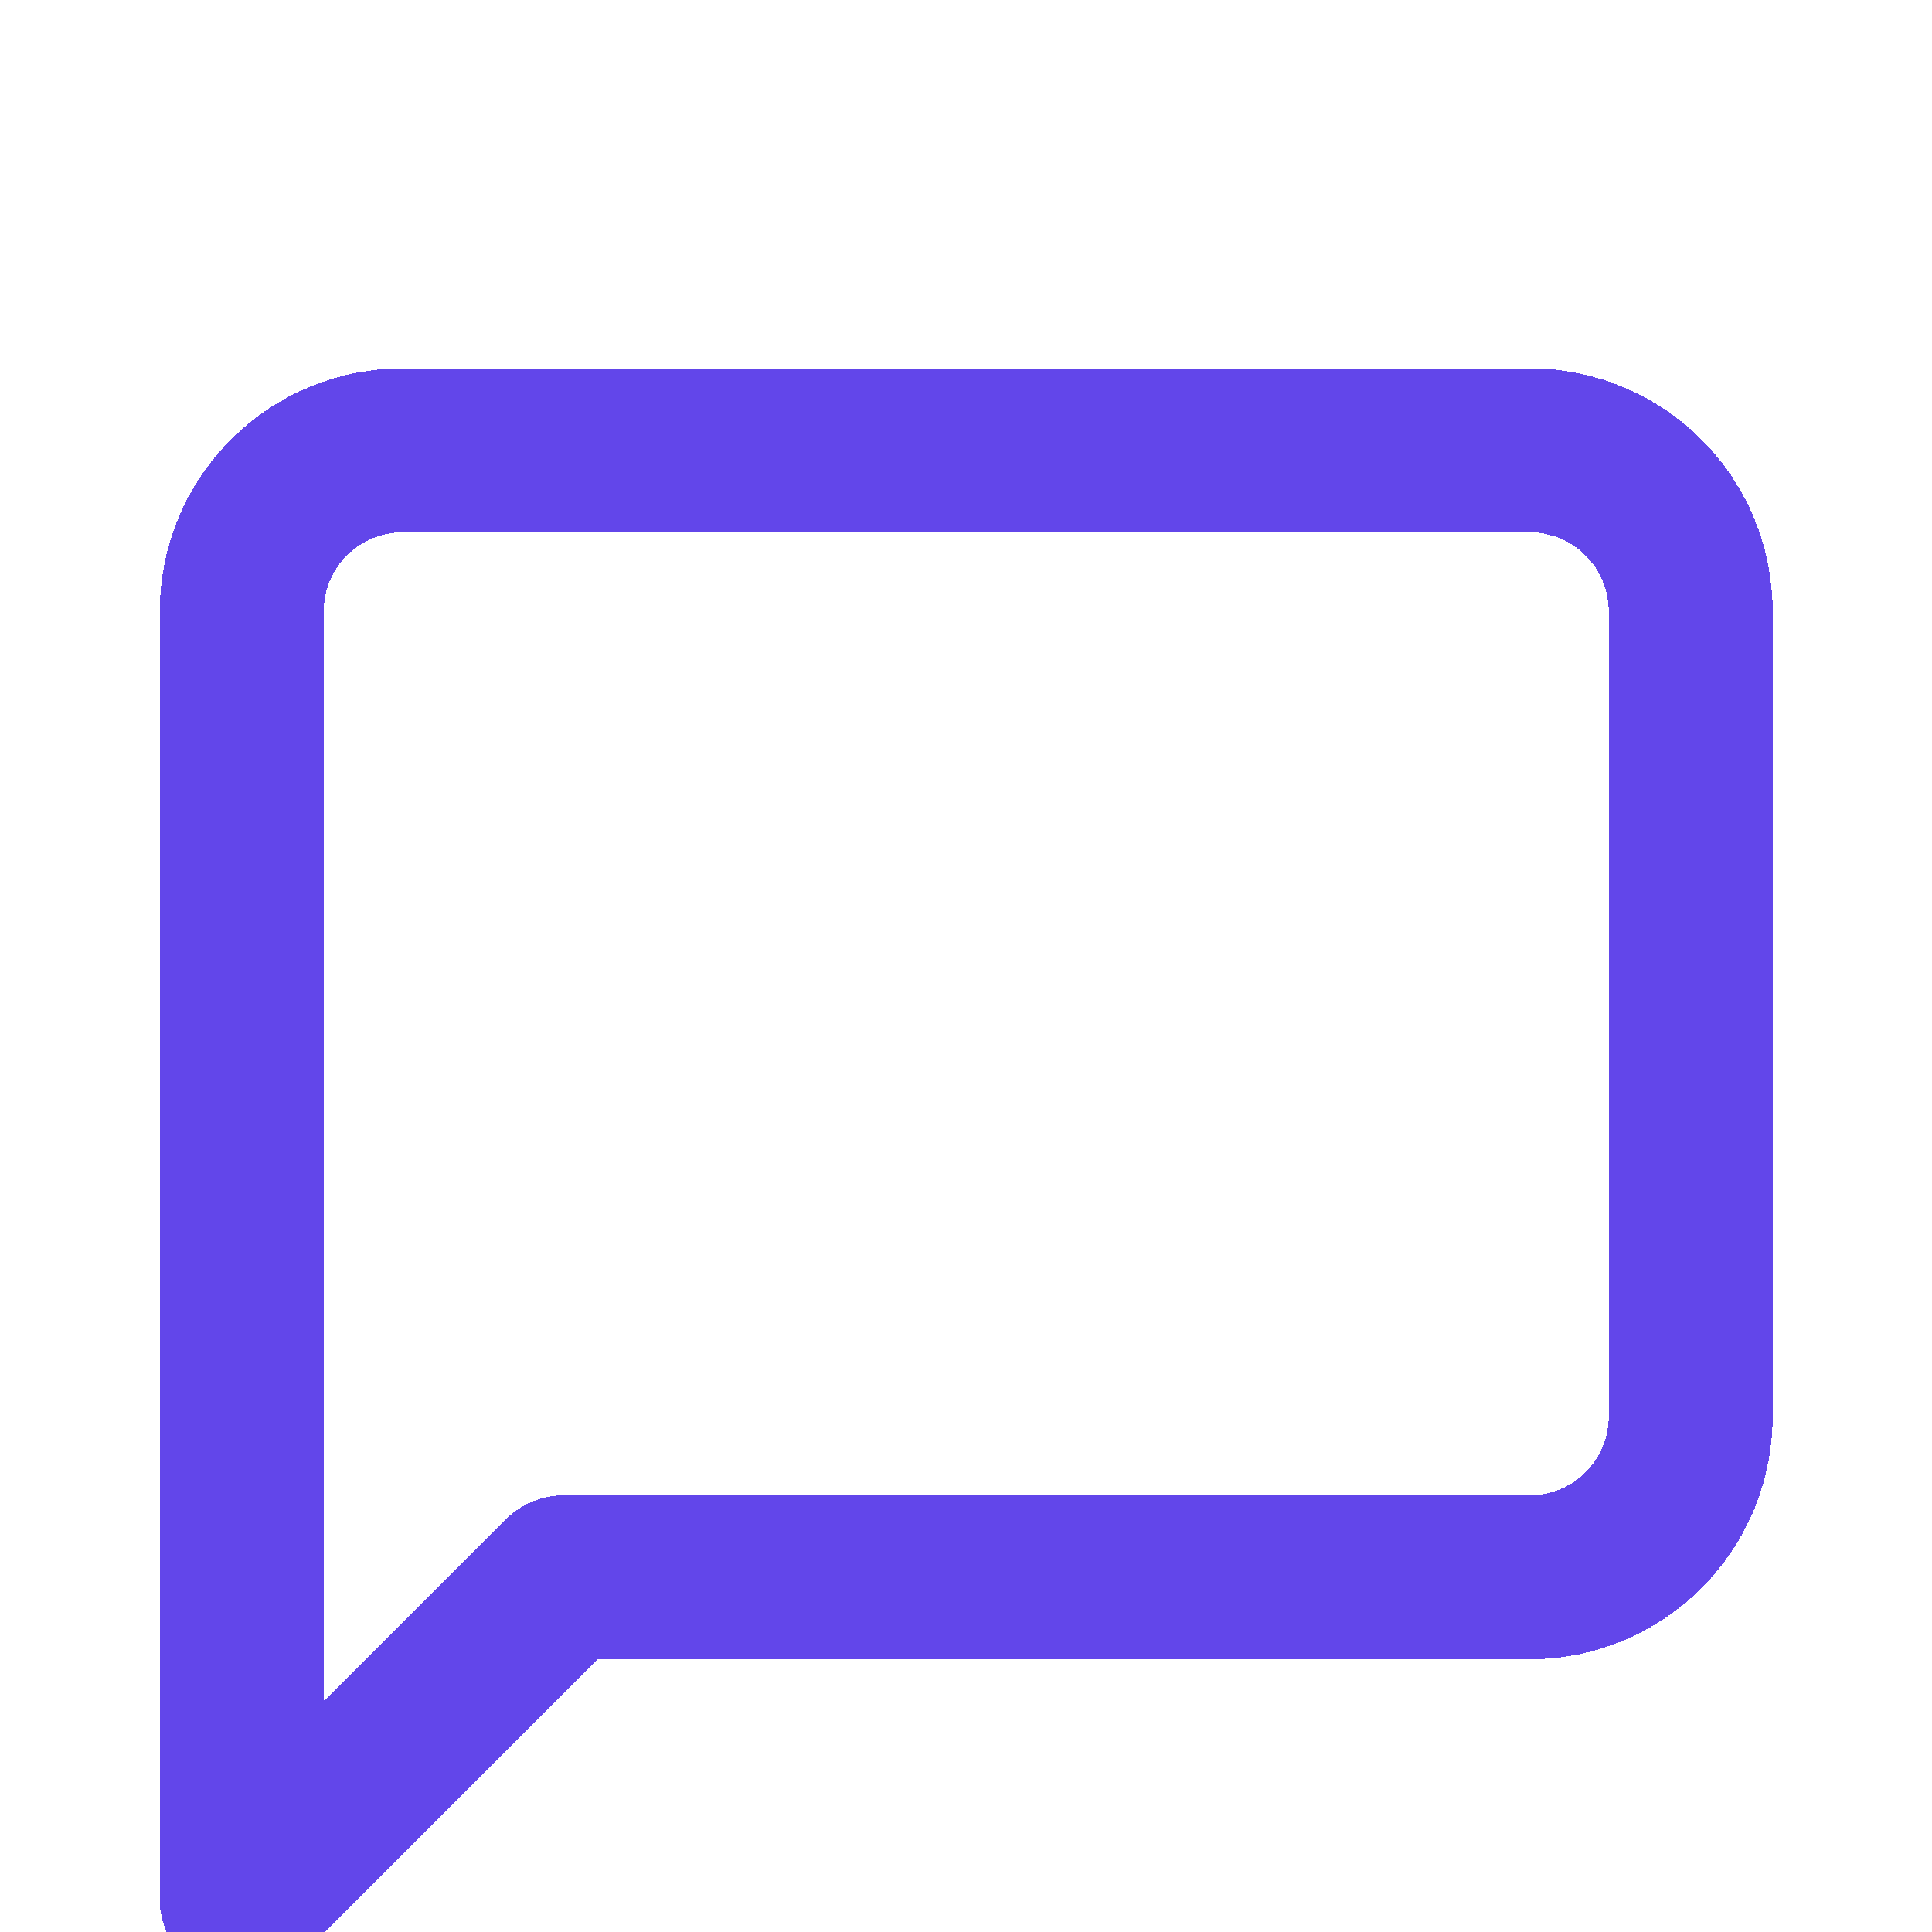 <svg width="37" height="37" viewBox="0 0 37 37" fill="none" xmlns="http://www.w3.org/2000/svg">
<g clip-path="url(#clip0_711_3198)">
<g filter="url(#filter0_d_711_3198)">
<path d="M32.379 23.125C32.379 23.943 32.054 24.727 31.476 25.305C30.898 25.884 30.113 26.208 29.296 26.208H10.796L4.629 32.375V7.708C4.629 6.891 4.954 6.106 5.532 5.528C6.11 4.95 6.894 4.625 7.712 4.625H29.296C30.113 4.625 30.898 4.95 31.476 5.528C32.054 6.106 32.379 6.891 32.379 7.708V23.125Z" stroke="url(#paint0_linear_711_3198)" stroke-width="3.14" stroke-linecap="round" stroke-linejoin="round" shape-rendering="crispEdges"/>
</g>
</g>
<defs>
<filter id="filter0_d_711_3198" x="-0.941" y="3.055" width="38.891" height="38.89" filterUnits="userSpaceOnUse" color-interpolation-filters="sRGB">
<feFlood flood-opacity="0" result="BackgroundImageFix"/>
<feColorMatrix in="SourceAlpha" type="matrix" values="0 0 0 0 0 0 0 0 0 0 0 0 0 0 0 0 0 0 127 0" result="hardAlpha"/>
<feOffset dy="4"/>
<feGaussianBlur stdDeviation="2"/>
<feComposite in2="hardAlpha" operator="out"/>
<feColorMatrix type="matrix" values="0 0 0 0 0 0 0 0 0 0 0 0 0 0 0 0 0 0 0.25 0"/>
<feBlend mode="normal" in2="BackgroundImageFix" result="effect1_dropShadow_711_3198"/>
<feBlend mode="normal" in="SourceGraphic" in2="effect1_dropShadow_711_3198" result="shape"/>
</filter>
<linearGradient id="paint0_linear_711_3198" x1="18.504" y1="4.625" x2="18.504" y2="32.375" gradientUnits="userSpaceOnUse">
<stop stop-color="#6246EA"/>
<stop offset="0" stop-color="#6246EA"/>
<stop offset="1" stop-color="#6246EA"/>
</linearGradient>
<clipPath id="clip0_711_3198">
<rect width="37" height="37" fill="white"/>
</clipPath>
</defs>
</svg>
